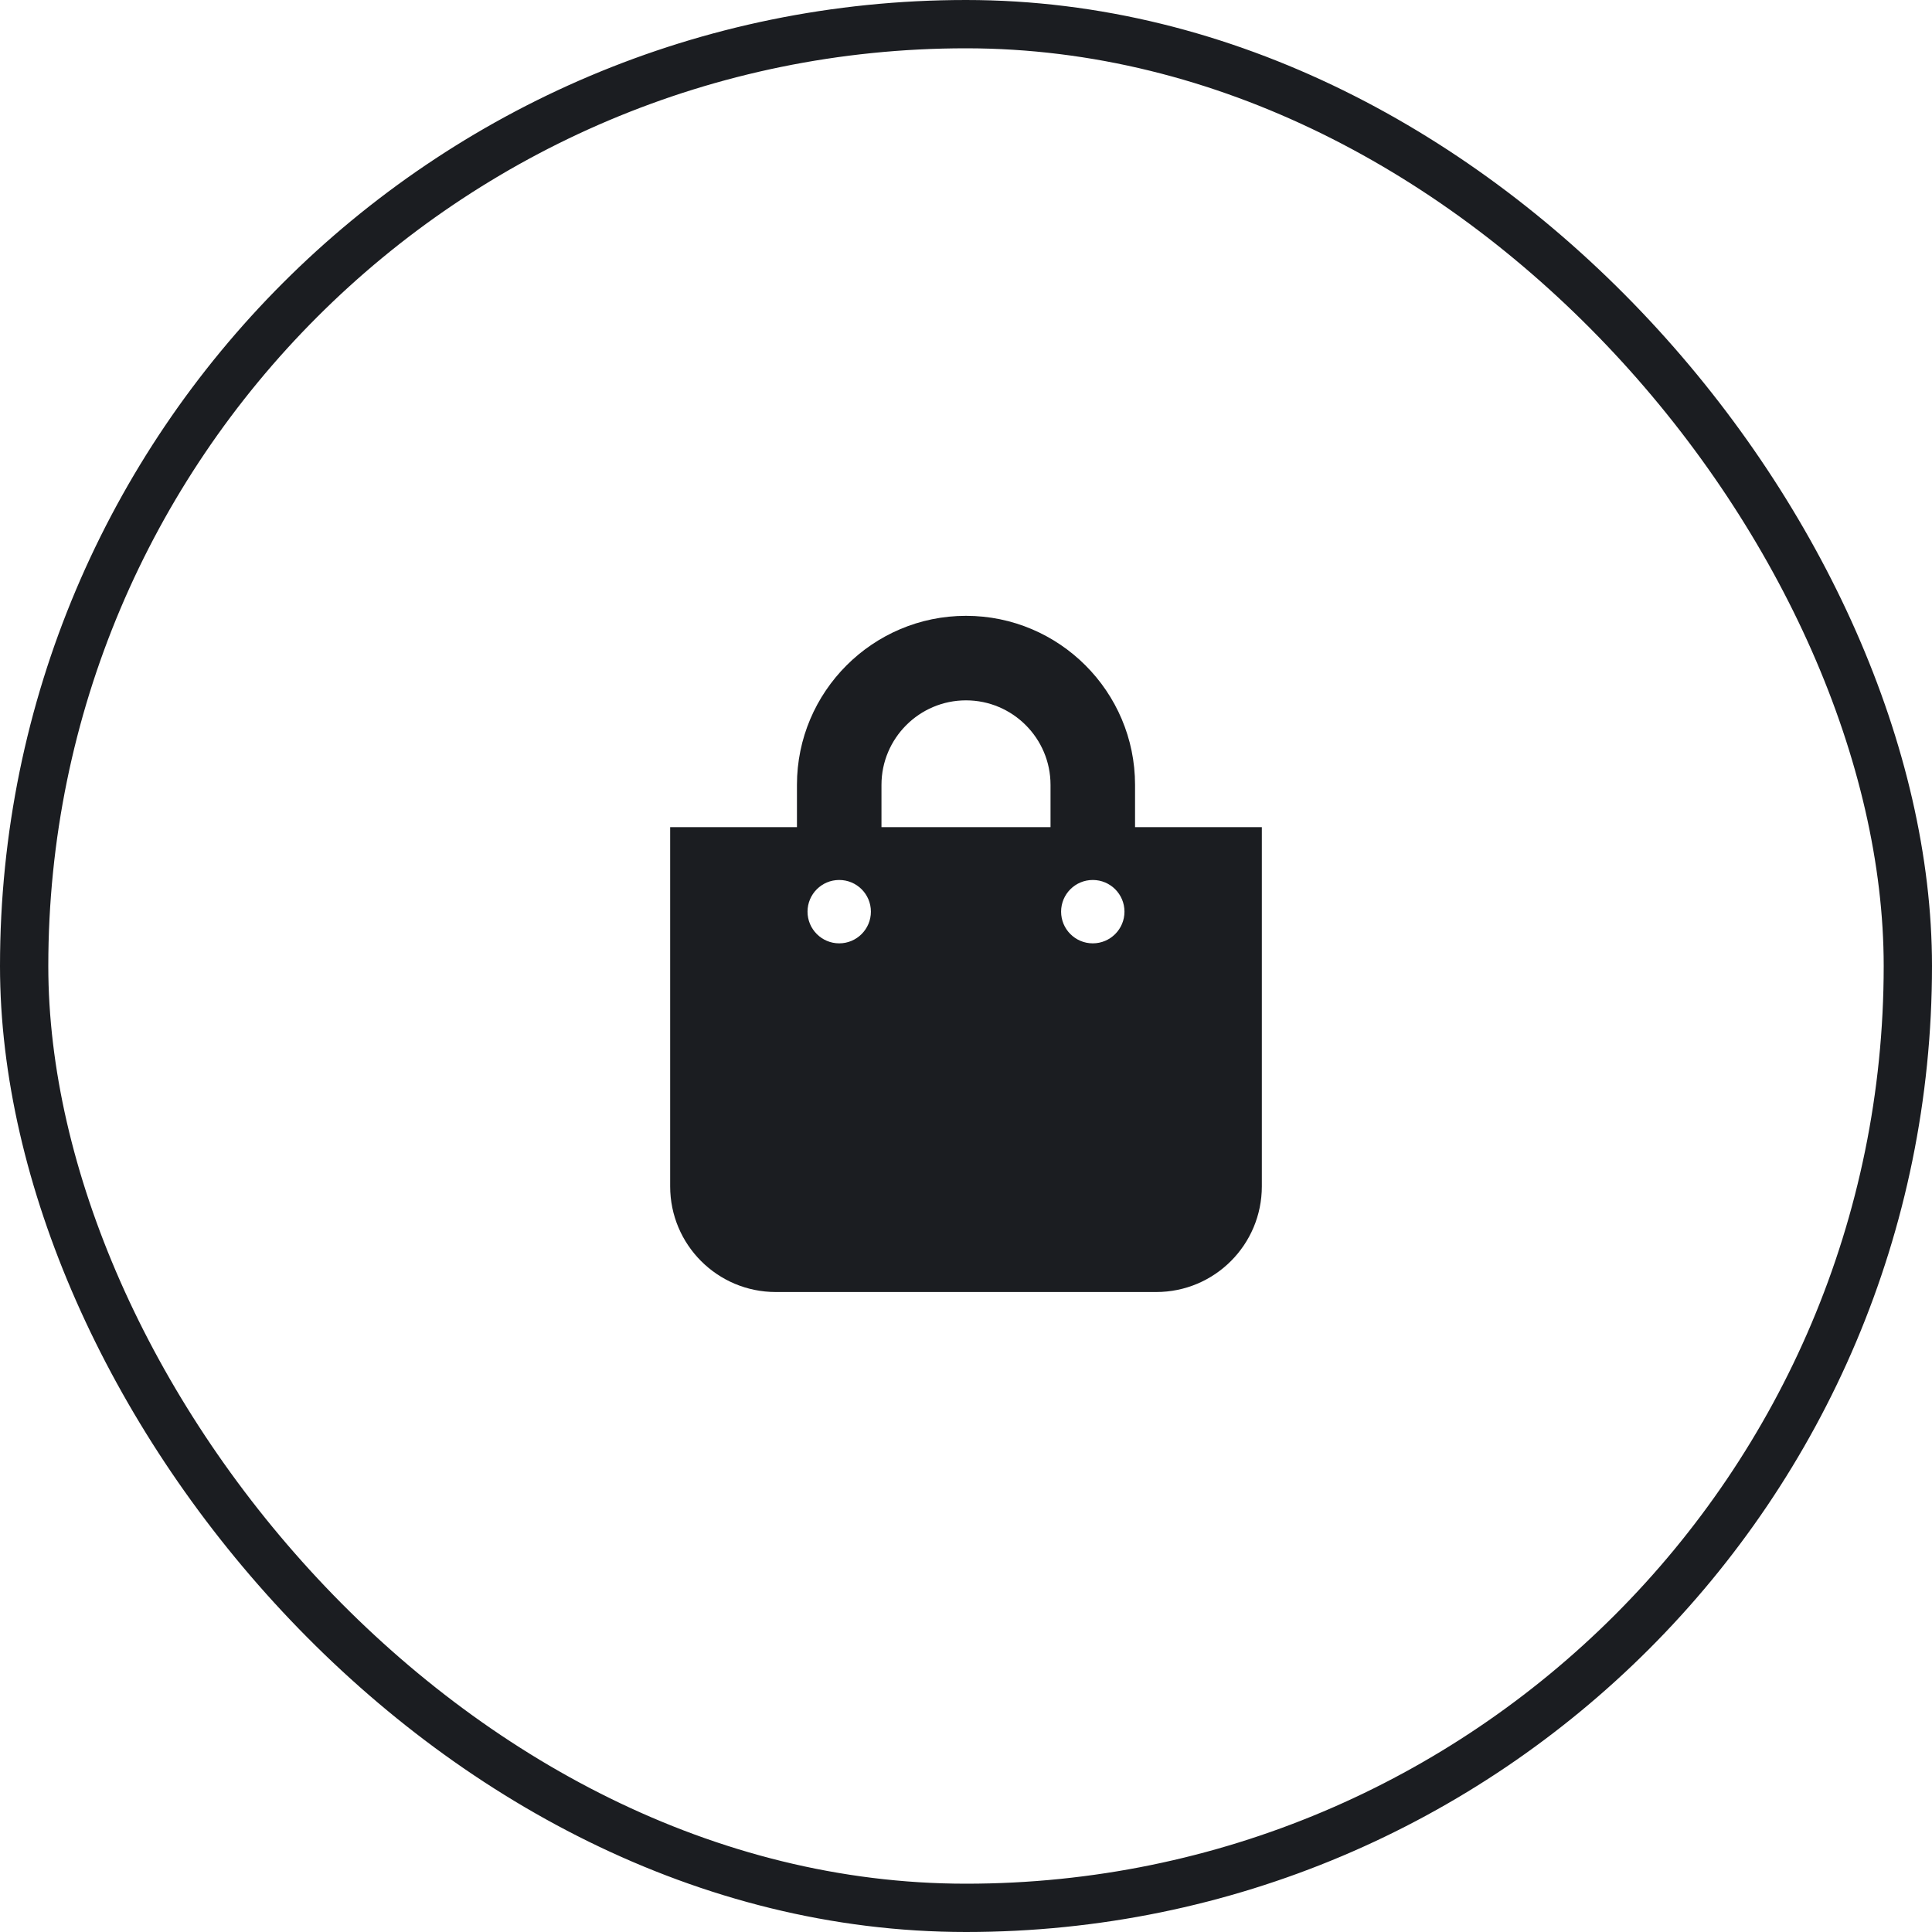 <svg width="40" height="40" viewBox="0 0 40 40" fill="none" xmlns="http://www.w3.org/2000/svg">
<rect x="0.5" y="0.5" width="39" height="39" rx="19.5" stroke="#1B1D21"/>
<path fill-rule="evenodd" clip-rule="evenodd" d="M26.125 24.562C26.125 25.771 25.146 26.75 23.938 26.75H16.062C14.854 26.75 13.875 25.771 13.875 24.562V17.125H16.5V16.25C16.5 14.32 18.07 12.75 20 12.75C21.93 12.75 23.5 14.32 23.5 16.25V17.125H26.125V24.562ZM18.25 16.25V17.125H21.75V16.25C21.75 15.285 20.965 14.5 20 14.5C19.035 14.5 18.25 15.285 18.25 16.25ZM22.625 19.531C22.262 19.531 21.969 19.237 21.969 18.875C21.969 18.512 22.262 18.219 22.625 18.219C22.987 18.219 23.281 18.512 23.281 18.875C23.281 19.237 22.987 19.531 22.625 19.531ZM16.719 18.875C16.719 19.237 17.013 19.531 17.375 19.531C17.737 19.531 18.031 19.237 18.031 18.875C18.031 18.512 17.737 18.219 17.375 18.219C17.013 18.219 16.719 18.512 16.719 18.875Z" fill="#1B1D21"/>
</svg>
